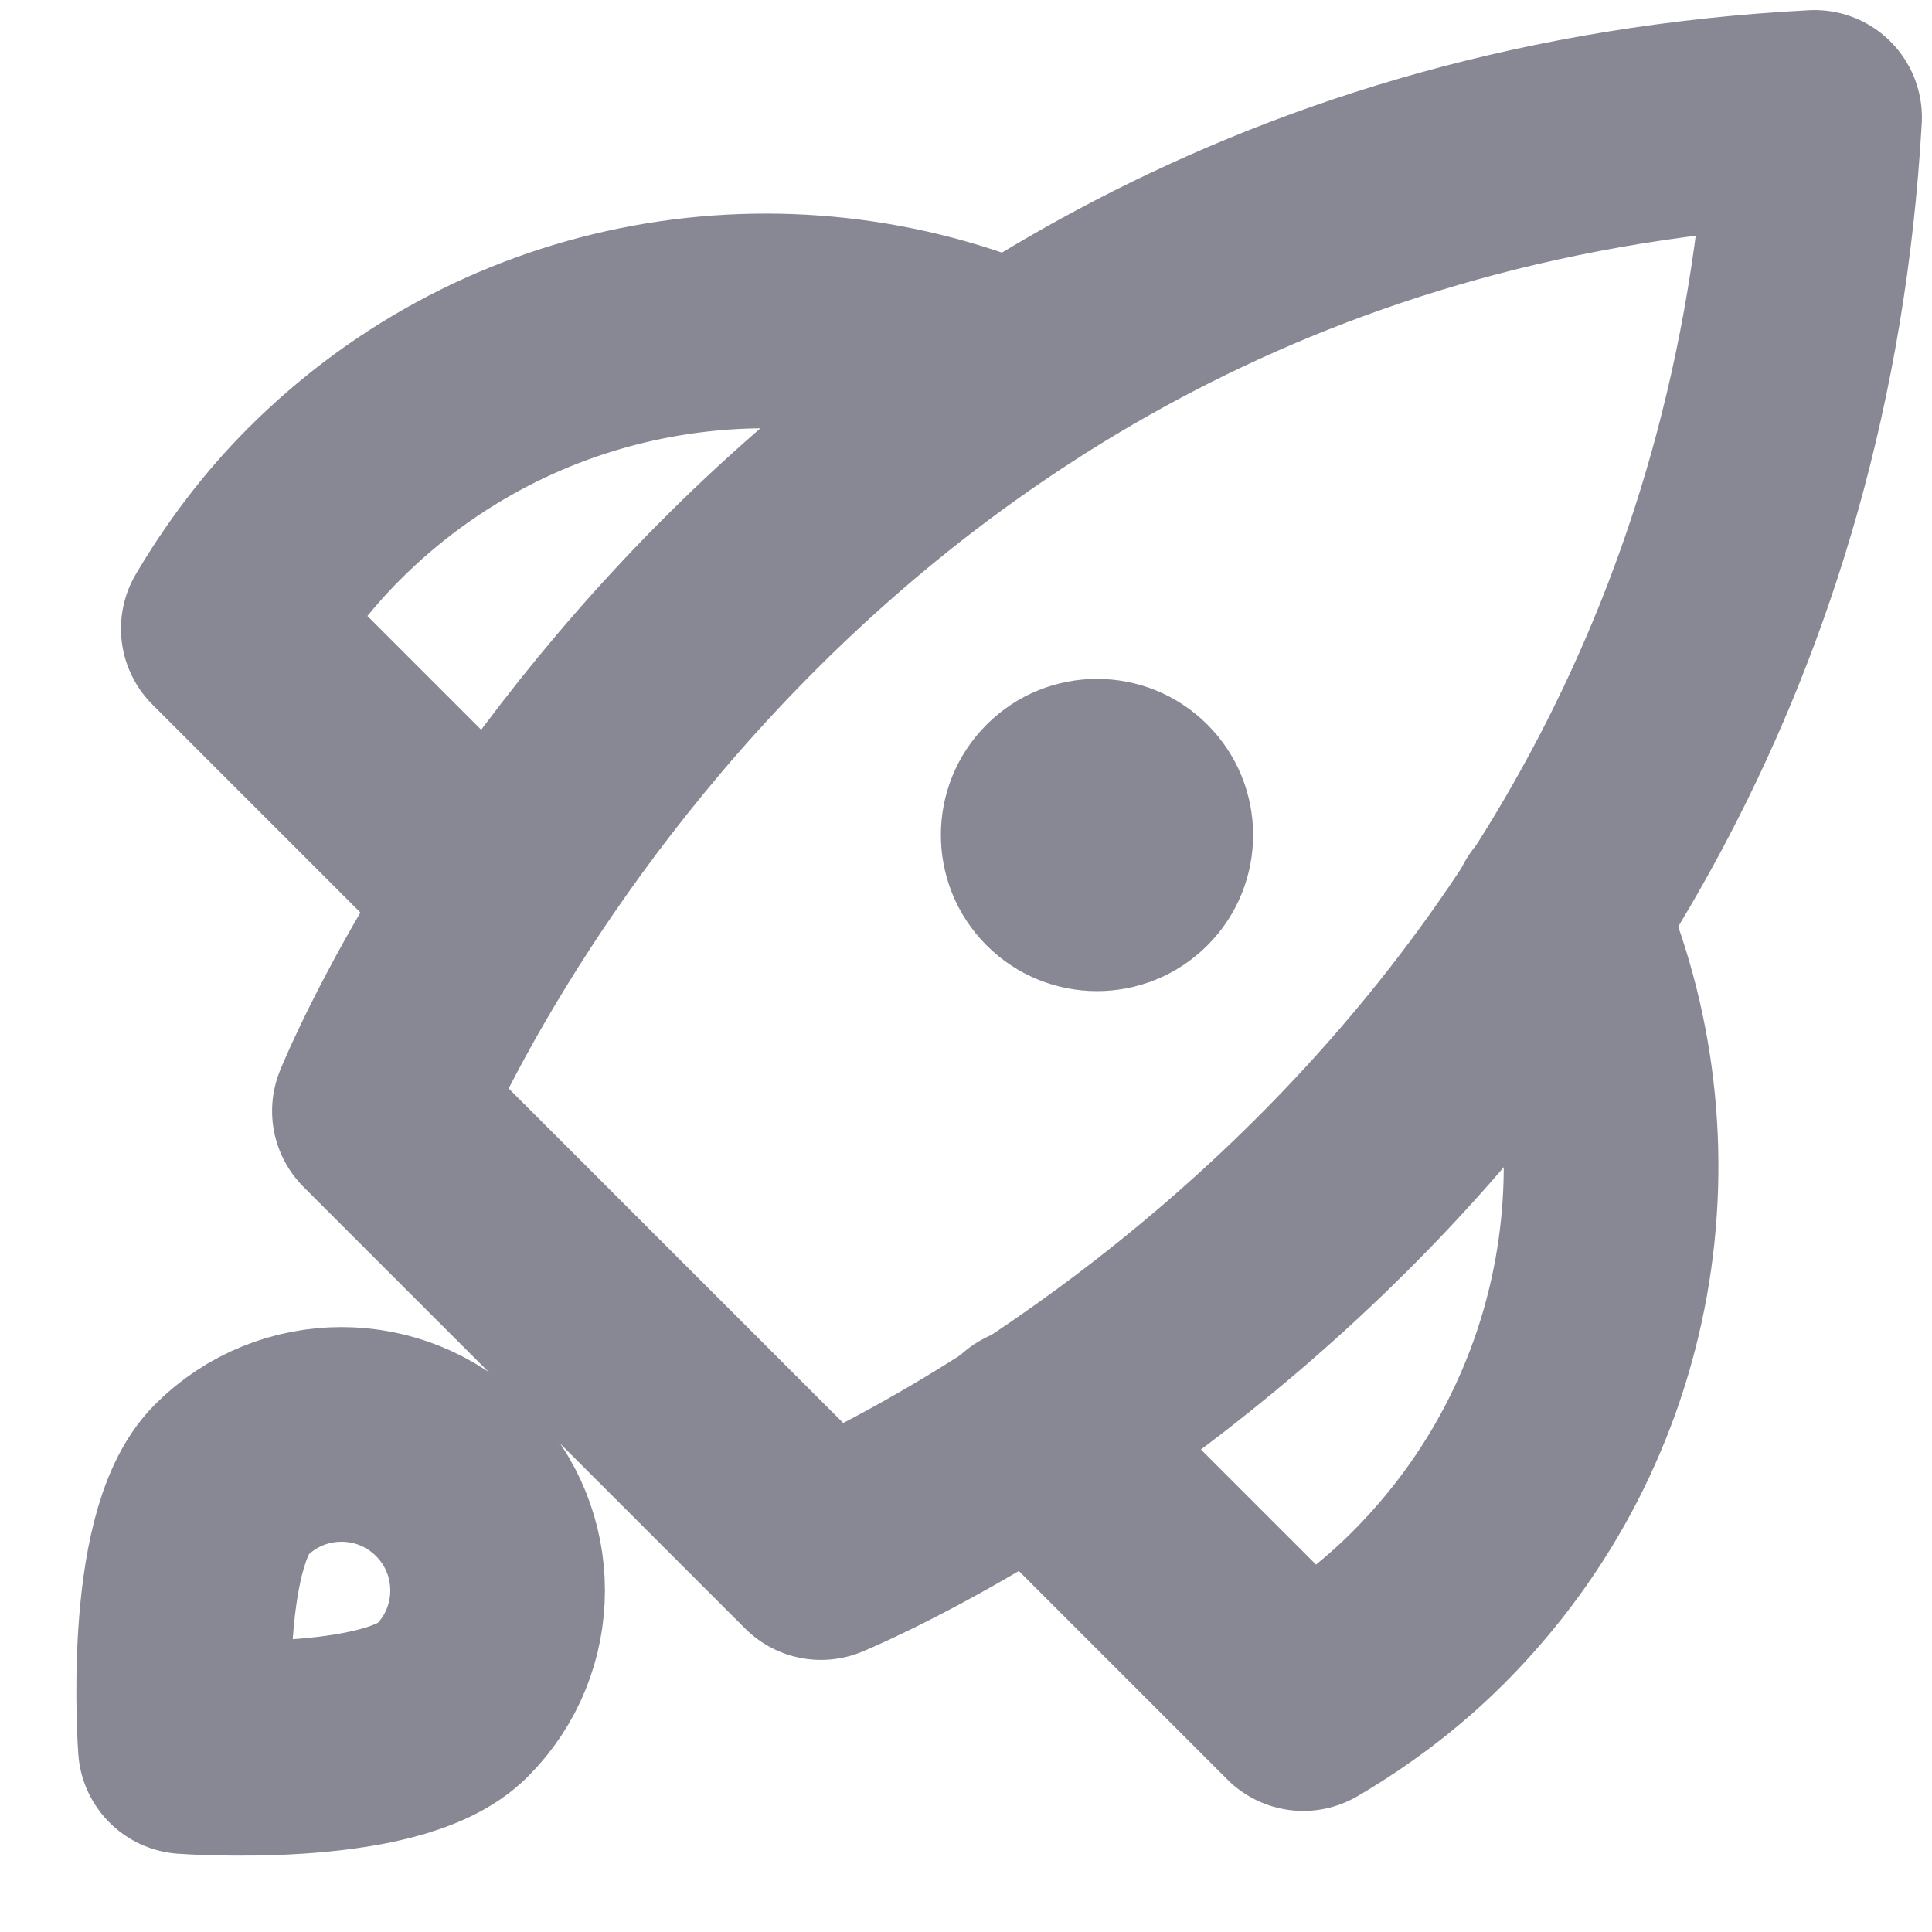<?xml version="1.0" encoding="UTF-8" standalone="no"?>
<svg width="18px" height="18px" viewBox="0 0 18 18" version="1.1" xmlns="http://www.w3.org/2000/svg" xmlns:xlink="http://www.w3.org/1999/xlink">
    <!-- Generator: Sketch 3.6 (26304) - http://www.bohemiancoding.com/sketch -->
    <title>nav-learn</title>
    <desc>Created with Sketch.</desc>
    <defs></defs>
    <g id="Scaling" stroke="none" stroke-width="1" fill="none" fill-rule="evenodd">
        <g id="Components---Desktop" transform="translate(-1138, -445)">
            <g id="nav-learn" transform="translate(1139, 446)">
                <path d="M8.439,2.464 C6.314,1.549 3.756,1.959 2.021,3.694 C1.665,4.05 1.372,4.443 1.127,4.857 L3.62,7.35" id="Stroke-4043" stroke="#888894" stroke-width="2" stroke-linecap="round" stroke-linejoin="round"></path>
                <path d="M13.518,7.52 C14.457,9.653 14.052,12.233 12.306,13.979 C11.95,14.335 11.557,14.628 11.142,14.872 L8.628,12.358" id="Stroke-4045" stroke="#888894" stroke-width="2" stroke-linecap="round" stroke-linejoin="round"></path>
                <path d="M6.649,13.465 L2.535,9.351 C2.535,9.351 6.049,0.608 15.906,0.094 C15.349,9.908 6.649,13.465 6.649,13.465 L6.649,13.465 Z" id="Stroke-4047" stroke="#888894" stroke-width="2" stroke-linecap="round" stroke-linejoin="round"></path>
                <path d="M8.192,5.751 C8.76,5.183 9.681,5.183 10.249,5.751 C10.817,6.319 10.817,7.24 10.249,7.808 C9.681,8.376 8.76,8.376 8.192,7.808 C7.624,7.24 7.624,6.319 8.192,5.751 L8.192,5.751 Z" id="Stroke-4049" fill="#888894"></path>
                <path d="M1.153,12.79 C1.721,12.222 2.642,12.222 3.21,12.79 C3.778,13.358 3.778,14.278 3.21,14.846 C2.642,15.414 0.727,15.273 0.727,15.273 C0.727,15.273 0.585,13.358 1.153,12.79 L1.153,12.79 Z" id="Stroke-4051" stroke="#888894" stroke-width="2" stroke-linecap="round" stroke-linejoin="round"></path>
            </g>
        </g>
    </g>
</svg>